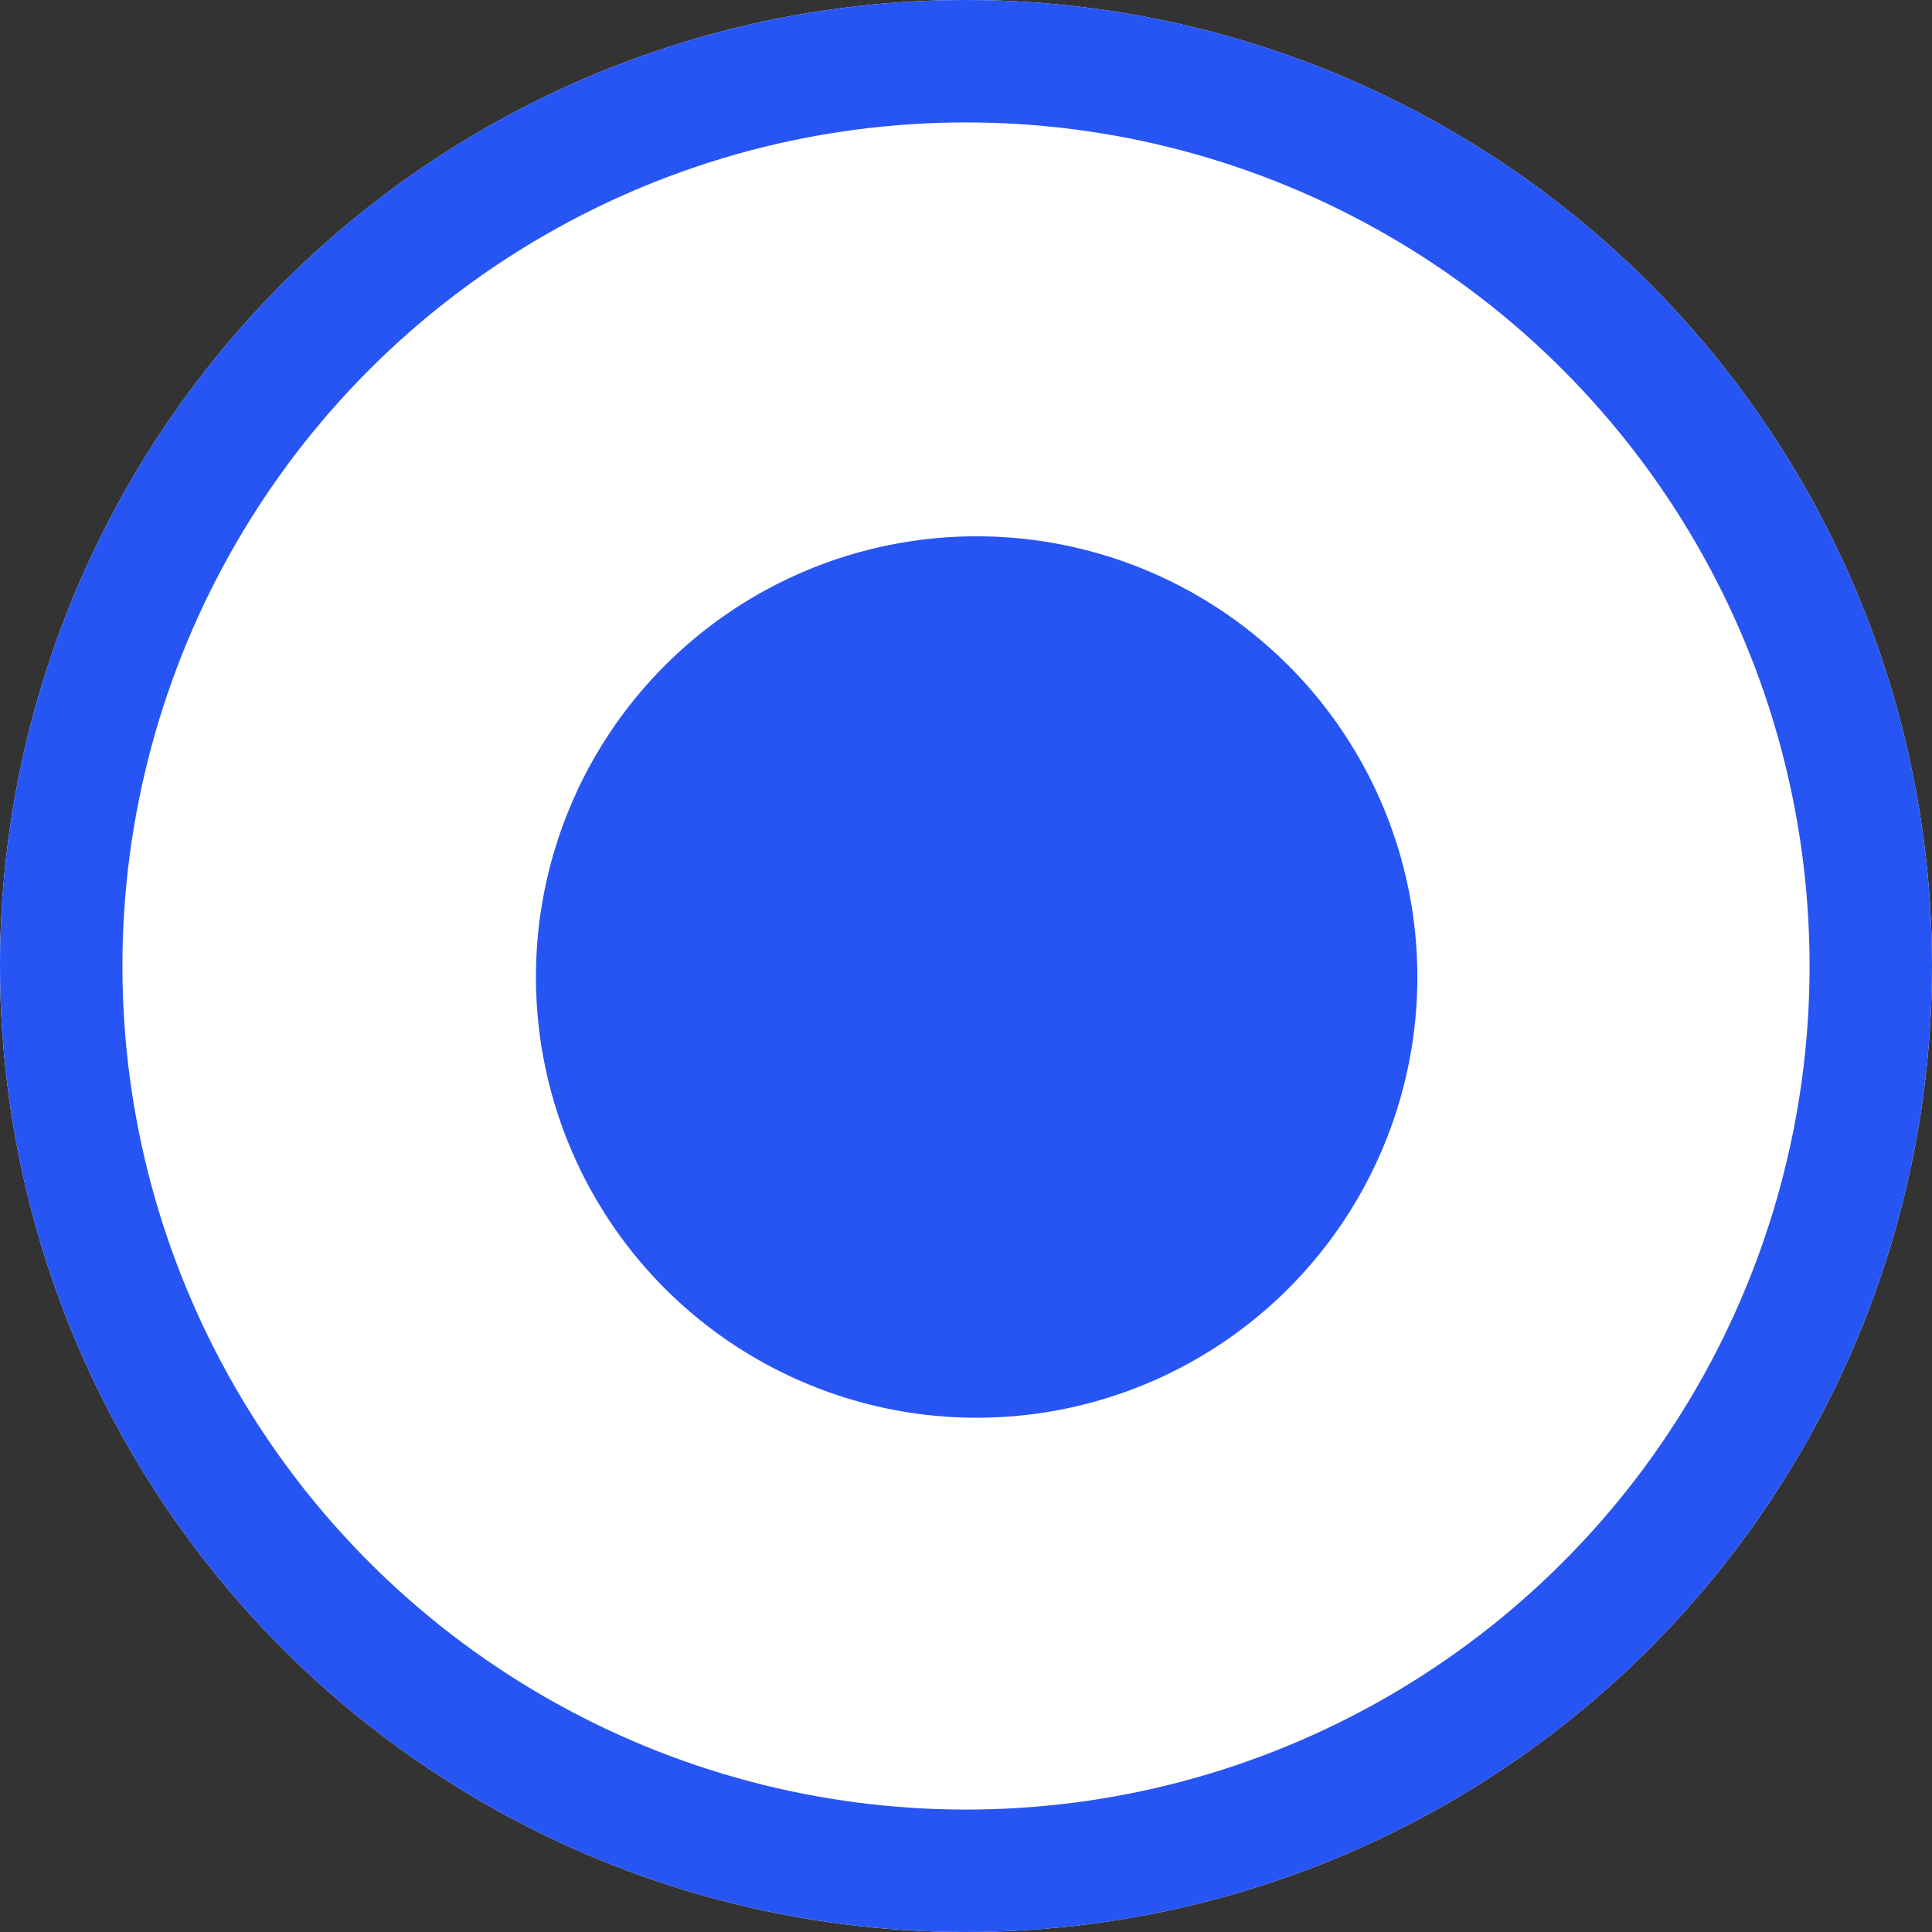 <svg id="Group_19268" data-name="Group 19268" xmlns="http://www.w3.org/2000/svg" width="15.782" height="15.782" viewBox="0 0 15.782 15.782">
  <rect x="0" y="0" width="15.782" height="15.782" fill="#333333" stroke="none"/>
  <g id="Ellipse_5" data-name="Ellipse 5" transform="translate(0 0)" fill="#fff" stroke="#2755f4" stroke-width="1">
    <circle cx="7.891" cy="7.891" r="7.891" stroke="none"/>
    <circle cx="7.891" cy="7.891" r="7.391" fill="none"/>
  </g>
  <g id="Group_19267" data-name="Group 19267" transform="translate(4.384 4.384)">
    <path id="Path_17712" data-name="Path 17712" d="M218.7,164.506a3.6,3.6,0,1,1-3.6-3.6A3.6,3.6,0,0,1,218.7,164.506Z" transform="translate(-211.506 -160.909)" fill="#2755f4"/>
  </g>
</svg>
